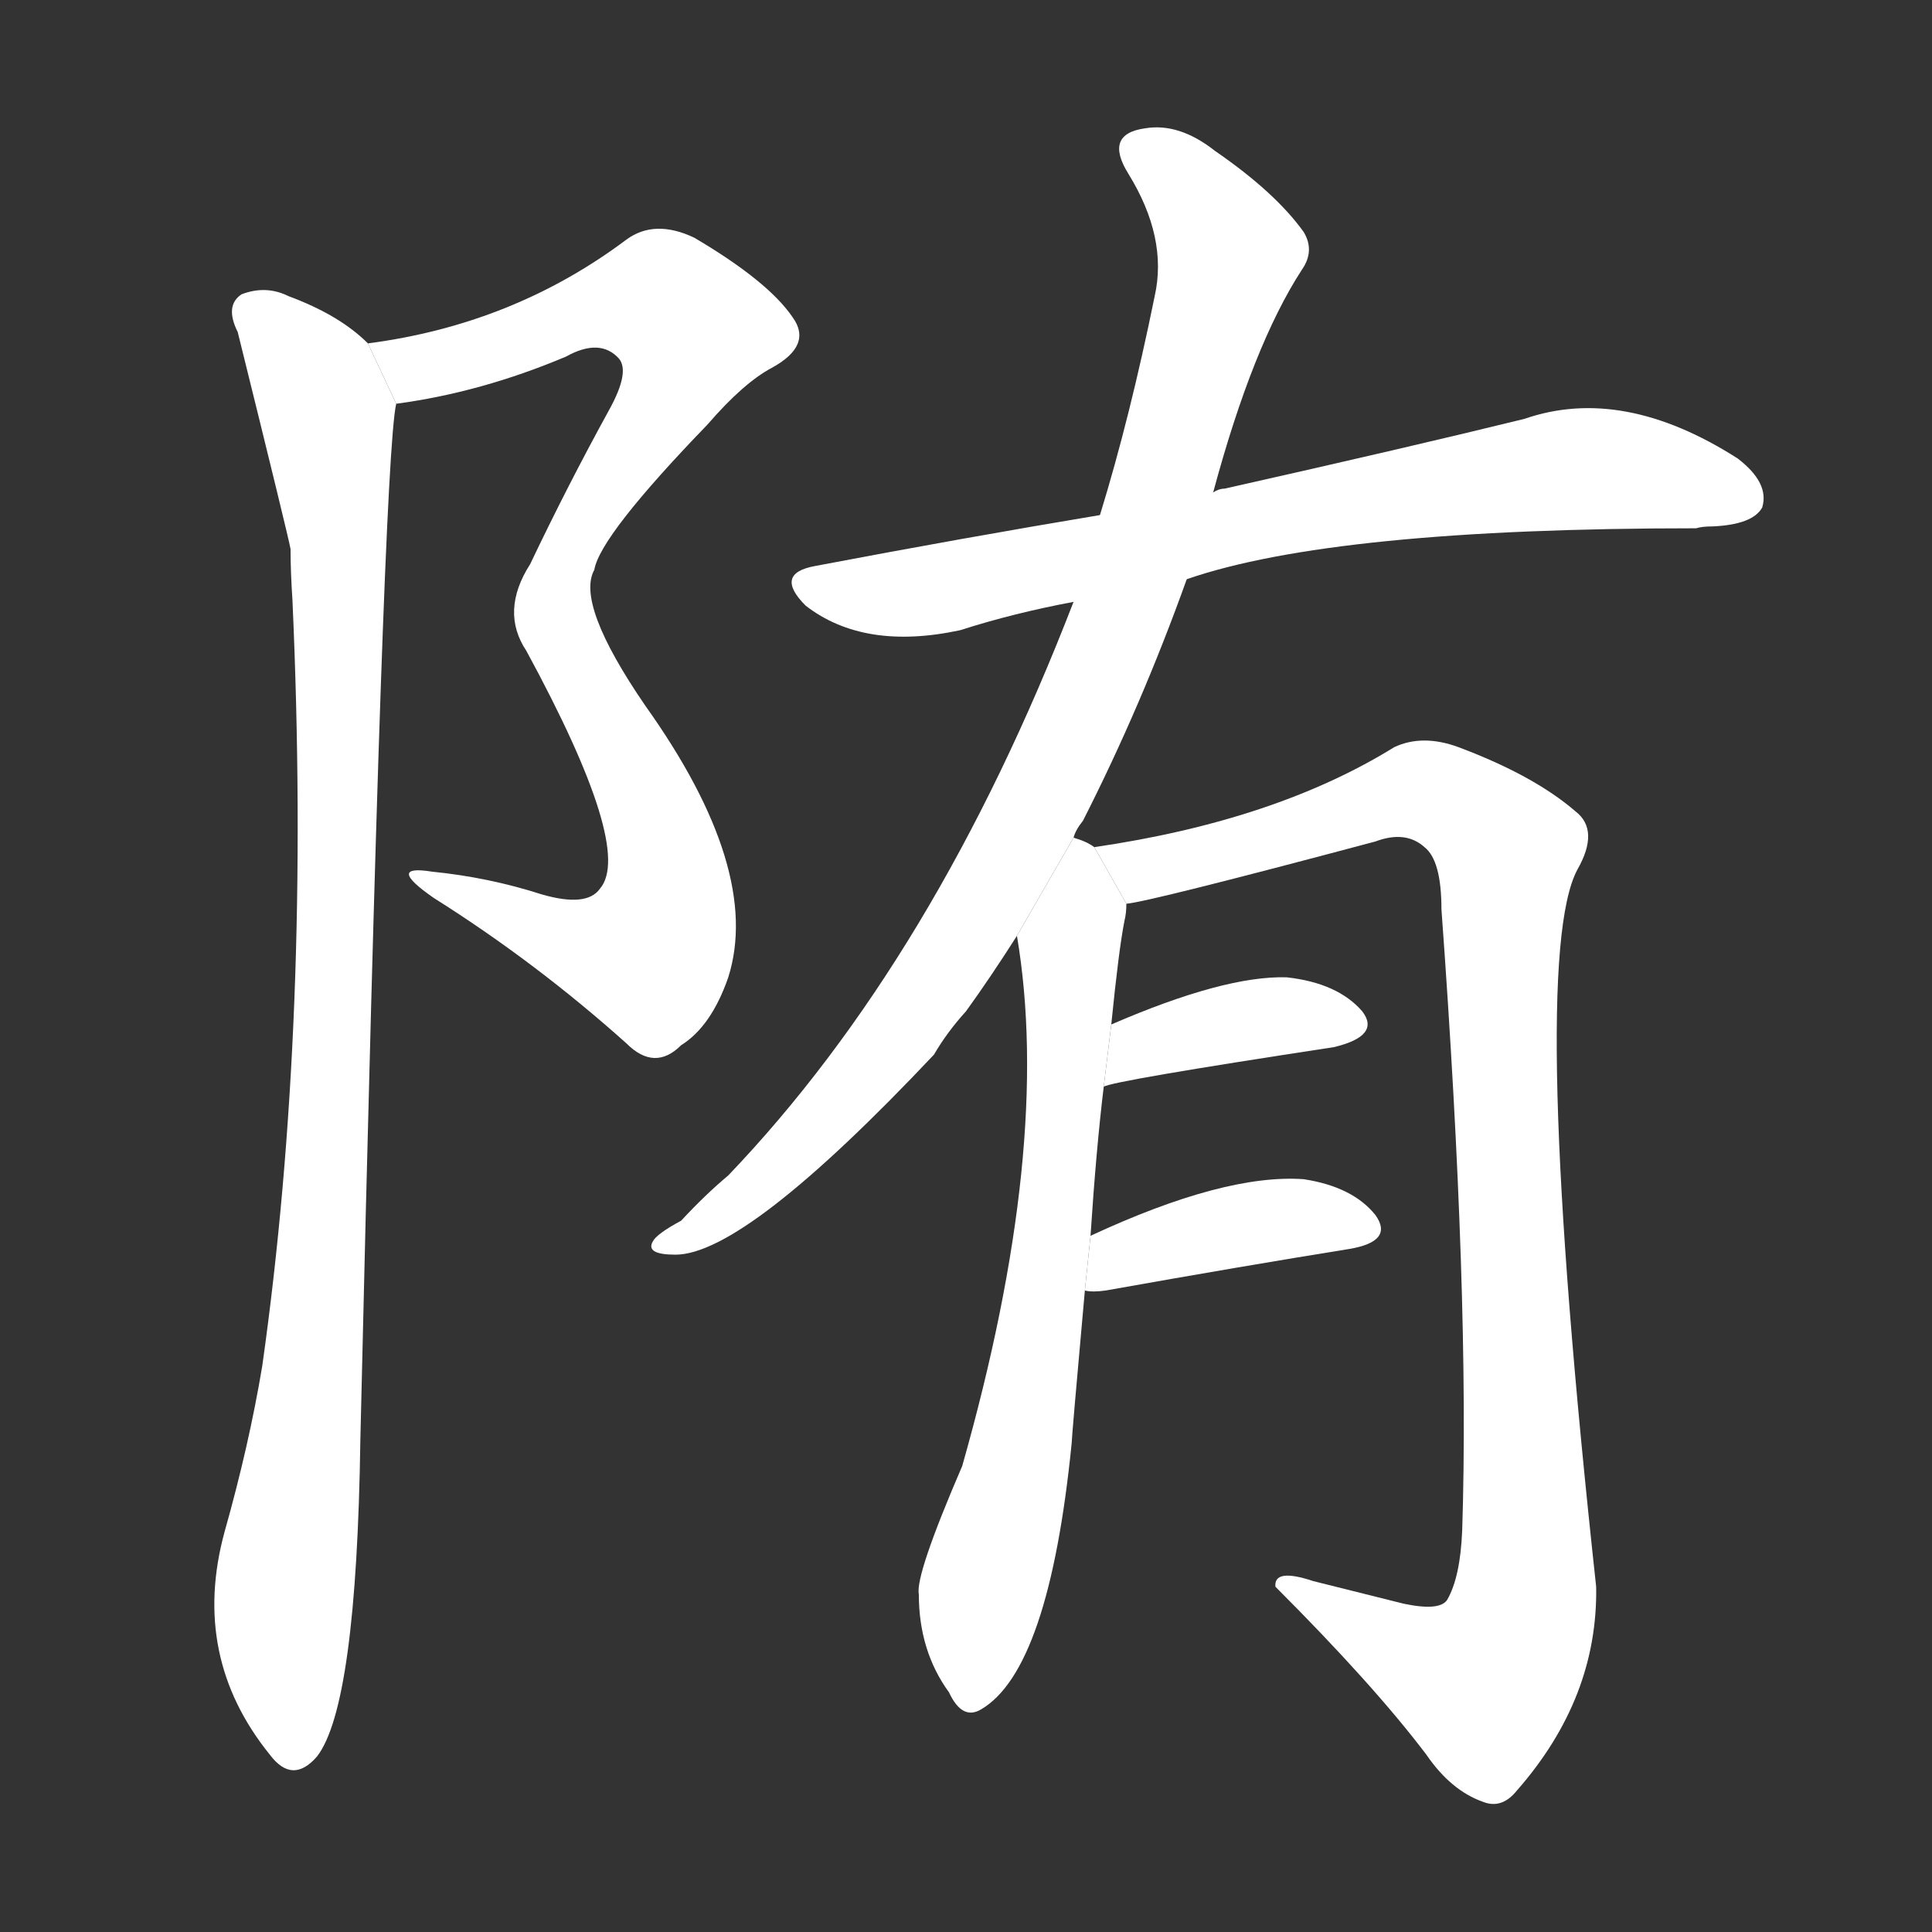 <!-- u964f_duo4 -->
<!-- 964F -->
<!--  -->
<!--  -->
<svg viewBox="0 0 1024 1024">
  <rect x="0" y="0" width="1024" height="1024" fill="#333333" stroke="none"/>
  <g transform="scale(1, -1) translate(0, -900)">
    <path fill="#FFFFFF" d="M 210 686 Q 255 692 300 711 Q 318 721 328 710 Q 334 703 323 683 Q 301 643 281 601 Q 265 576 279 555 Q 336 450 318 429 Q 311 419 287 426 Q 259 435 229 438 Q 204 442 230 424 Q 284 390 332 347 Q 347 332 361 346 Q 377 356 386 382 Q 404 439 342 526 Q 305 580 315 598 Q 318 616 375 675 Q 394 697 409 705 Q 431 717 420 732 Q 407 751 368 774 Q 347 784 332 773 Q 272 728 195 718 L 210 686 Z"></path>
    <path fill="#FFFFFF" d="M 195 718 Q 180 733 153 743 Q 141 749 128 744 Q 119 738 126 724 Q 153 615 154 609 Q 154 597 155 582 Q 165 360 139 176 Q 132 134 119 88 Q 101 22 143 -30 Q 155 -46 168 -31 Q 189 -4 191 137 Q 203 656 210 686 L 195 718 Z"></path>
    <path fill="#FFFFFF" d="M 629 593 Q 707 620 899 620 Q 902 621 908 621 Q 929 622 934 631 Q 938 644 921 657 Q 860 696 808 678 Q 747 663 649 641 Q 646 641 643 639 L 583 627 Q 511 615 432 600 Q 410 596 427 579 Q 458 555 509 566 Q 537 575 569 581 L 629 593 Z"></path>
    <path fill="#FFFFFF" d="M 569 456 Q 570 460 574 465 Q 605 526 629 593 L 643 639 Q 664 717 690 757 Q 697 767 691 777 Q 676 798 644 820 Q 625 835 607 832 Q 585 829 598 808 Q 619 774 612 743 Q 599 679 583 627 L 569 581 Q 496 392 386 277 Q 374 267 361 253 Q 348 246 346 242 Q 342 235 358 235 Q 395 235 495 341 Q 502 353 512 364 Q 525 382 539 404 L 569 456 Z"></path>
    <path fill="#FFFFFF" d="M 578 245 Q 581 291 585 324 L 589 357 Q 593 397 596 412 Q 597 416 597 421 L 580 451 Q 576 454 569 456 L 539 404 Q 558 292 510 123 Q 485 65 487 55 Q 487 25 503 3 Q 510 -12 520 -6 Q 556 15 568 135 Q 568 138 575 216 L 578 245 Z"></path>
    <path fill="#FFFFFF" d="M 597 421 Q 609 422 729 454 Q 745 460 755 451 Q 764 444 764 418 Q 779 213 775 89 Q 774 64 767 52 Q 763 46 744 50 L 696 62 Q 675 69 676 59 Q 728 7 756 -30 Q 769 -49 786 -55 Q 796 -59 804 -49 Q 847 0 846 59 Q 810 390 836 439 Q 848 460 835 470 Q 813 489 773 504 Q 754 511 739 504 Q 676 465 580 451 L 597 421 Z"></path>
    <path fill="#FFFFFF" d="M 585 324 Q 589 327 707 345 Q 732 351 722 364 Q 709 379 682 382 Q 649 383 589 357 L 585 324 Z"></path>
    <path fill="#FFFFFF" d="M 575 216 Q 579 215 586 216 Q 659 229 715 238 Q 739 242 729 256 Q 717 271 691 275 Q 649 278 578 245 L 575 216 Z"></path>
  </g>
</svg>
